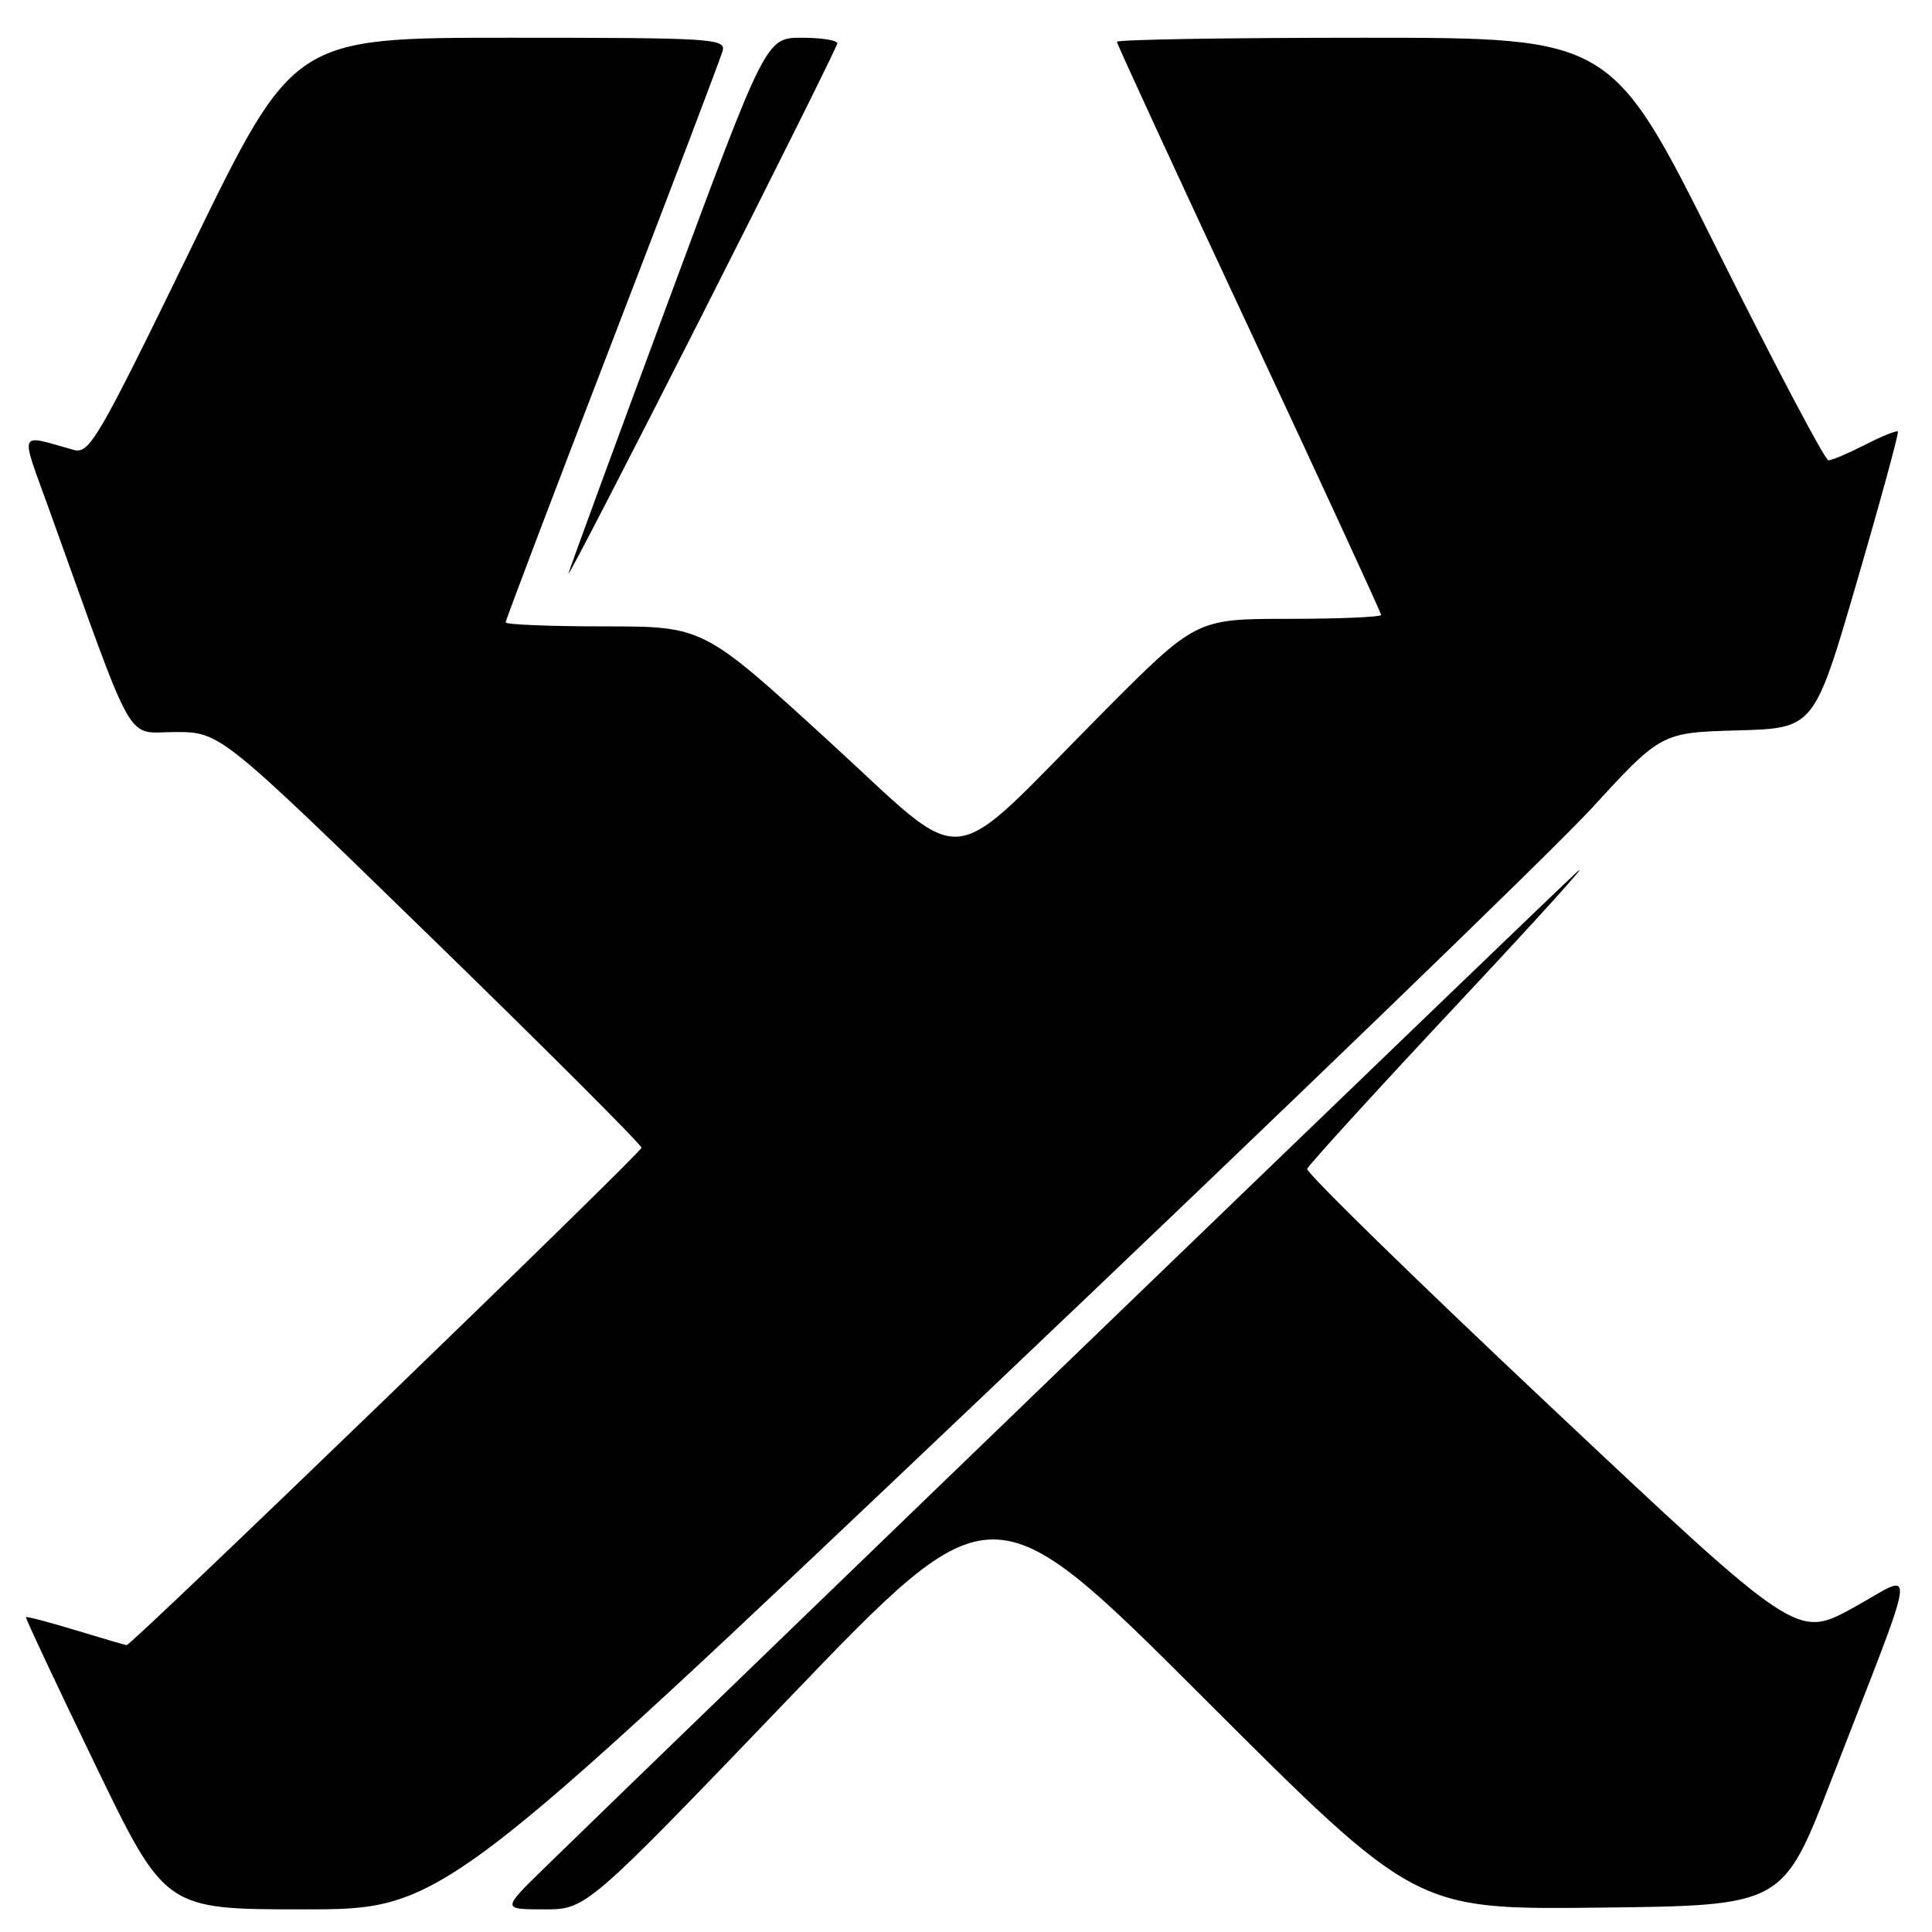 <?xml version="1.0" encoding="UTF-8" standalone="no"?>
<!DOCTYPE svg PUBLIC "-//W3C//DTD SVG 1.1//EN" "http://www.w3.org/Graphics/SVG/1.1/DTD/svg11.dtd" >
<svg xmlns="http://www.w3.org/2000/svg" xmlns:xlink="http://www.w3.org/1999/xlink" version="1.1" viewBox="0 0 256 256">
 <g >
 <path fill="currentColor"
d=" M 130.06 185.17 C 169.35 147.86 205.69 112.77 210.81 107.20 C 220.11 97.07 220.11 97.07 230.25 96.78 C 240.39 96.50 240.39 96.50 246.07 77.00 C 249.20 66.28 251.63 57.36 251.48 57.18 C 251.32 57.00 249.37 57.79 247.14 58.93 C 244.91 60.07 242.72 61.00 242.28 61.00 C 241.83 61.00 235.18 48.40 227.50 33.00 C 213.53 5.00 213.53 5.00 180.76 5.00 C 162.74 5.00 148.00 5.24 148.00 5.54 C 148.00 5.83 155.88 22.92 165.50 43.51 C 175.13 64.11 183.00 81.19 183.00 81.48 C 183.00 81.76 177.48 82.00 170.73 82.00 C 158.47 82.00 158.47 82.00 145.98 94.57 C 124.82 115.88 128.76 115.50 109.64 98.04 C 93.18 83.00 93.18 83.00 80.09 83.00 C 72.89 83.00 67.00 82.76 67.00 82.47 C 67.00 82.17 73.36 65.41 81.13 45.22 C 88.91 25.02 95.49 7.71 95.75 6.75 C 96.20 5.11 94.38 5.00 67.56 5.00 C 38.90 5.00 38.90 5.00 25.45 32.62 C 12.94 58.32 11.85 60.19 9.75 59.61 C 2.29 57.54 2.62 56.70 6.56 67.64 C 18.13 99.82 16.53 97.00 23.20 97.00 C 29.18 97.00 29.18 97.00 57.09 124.18 C 72.44 139.12 85.00 151.68 85.00 152.08 C 85.00 152.75 17.45 218.01 16.78 217.99 C 16.63 217.99 13.60 217.10 10.05 216.02 C 6.51 214.95 3.53 214.16 3.44 214.28 C 3.35 214.40 7.46 223.16 12.58 233.75 C 21.88 253.00 21.88 253.00 40.24 253.00 C 58.61 253.00 58.61 253.00 130.06 185.17 Z  M 104.58 224.99 C 131.46 196.98 131.46 196.98 159.51 225.01 C 187.55 253.04 187.55 253.04 211.89 252.77 C 236.23 252.50 236.23 252.50 242.61 236.00 C 254.47 205.37 254.08 208.35 245.55 213.04 C 238.11 217.12 238.11 217.12 205.51 186.44 C 187.58 169.57 173.04 155.37 173.21 154.88 C 173.37 154.40 182.24 144.67 192.93 133.25 C 203.62 121.84 210.85 113.85 209.00 115.50 C 206.17 118.02 88.97 231.07 72.01 247.64 C 66.52 253.00 66.52 253.00 72.11 253.00 C 77.70 253.00 77.70 253.00 104.58 224.99 Z  M 110.95 5.75 C 110.98 5.34 108.86 5.00 106.25 5.00 C 101.50 5.00 101.50 5.00 88.62 39.75 C 81.53 58.86 75.55 75.17 75.32 76.00 C 75.09 76.83 83.00 61.52 92.90 42.00 C 102.79 22.48 110.92 6.16 110.95 5.75 Z "/>
</g>
</svg>